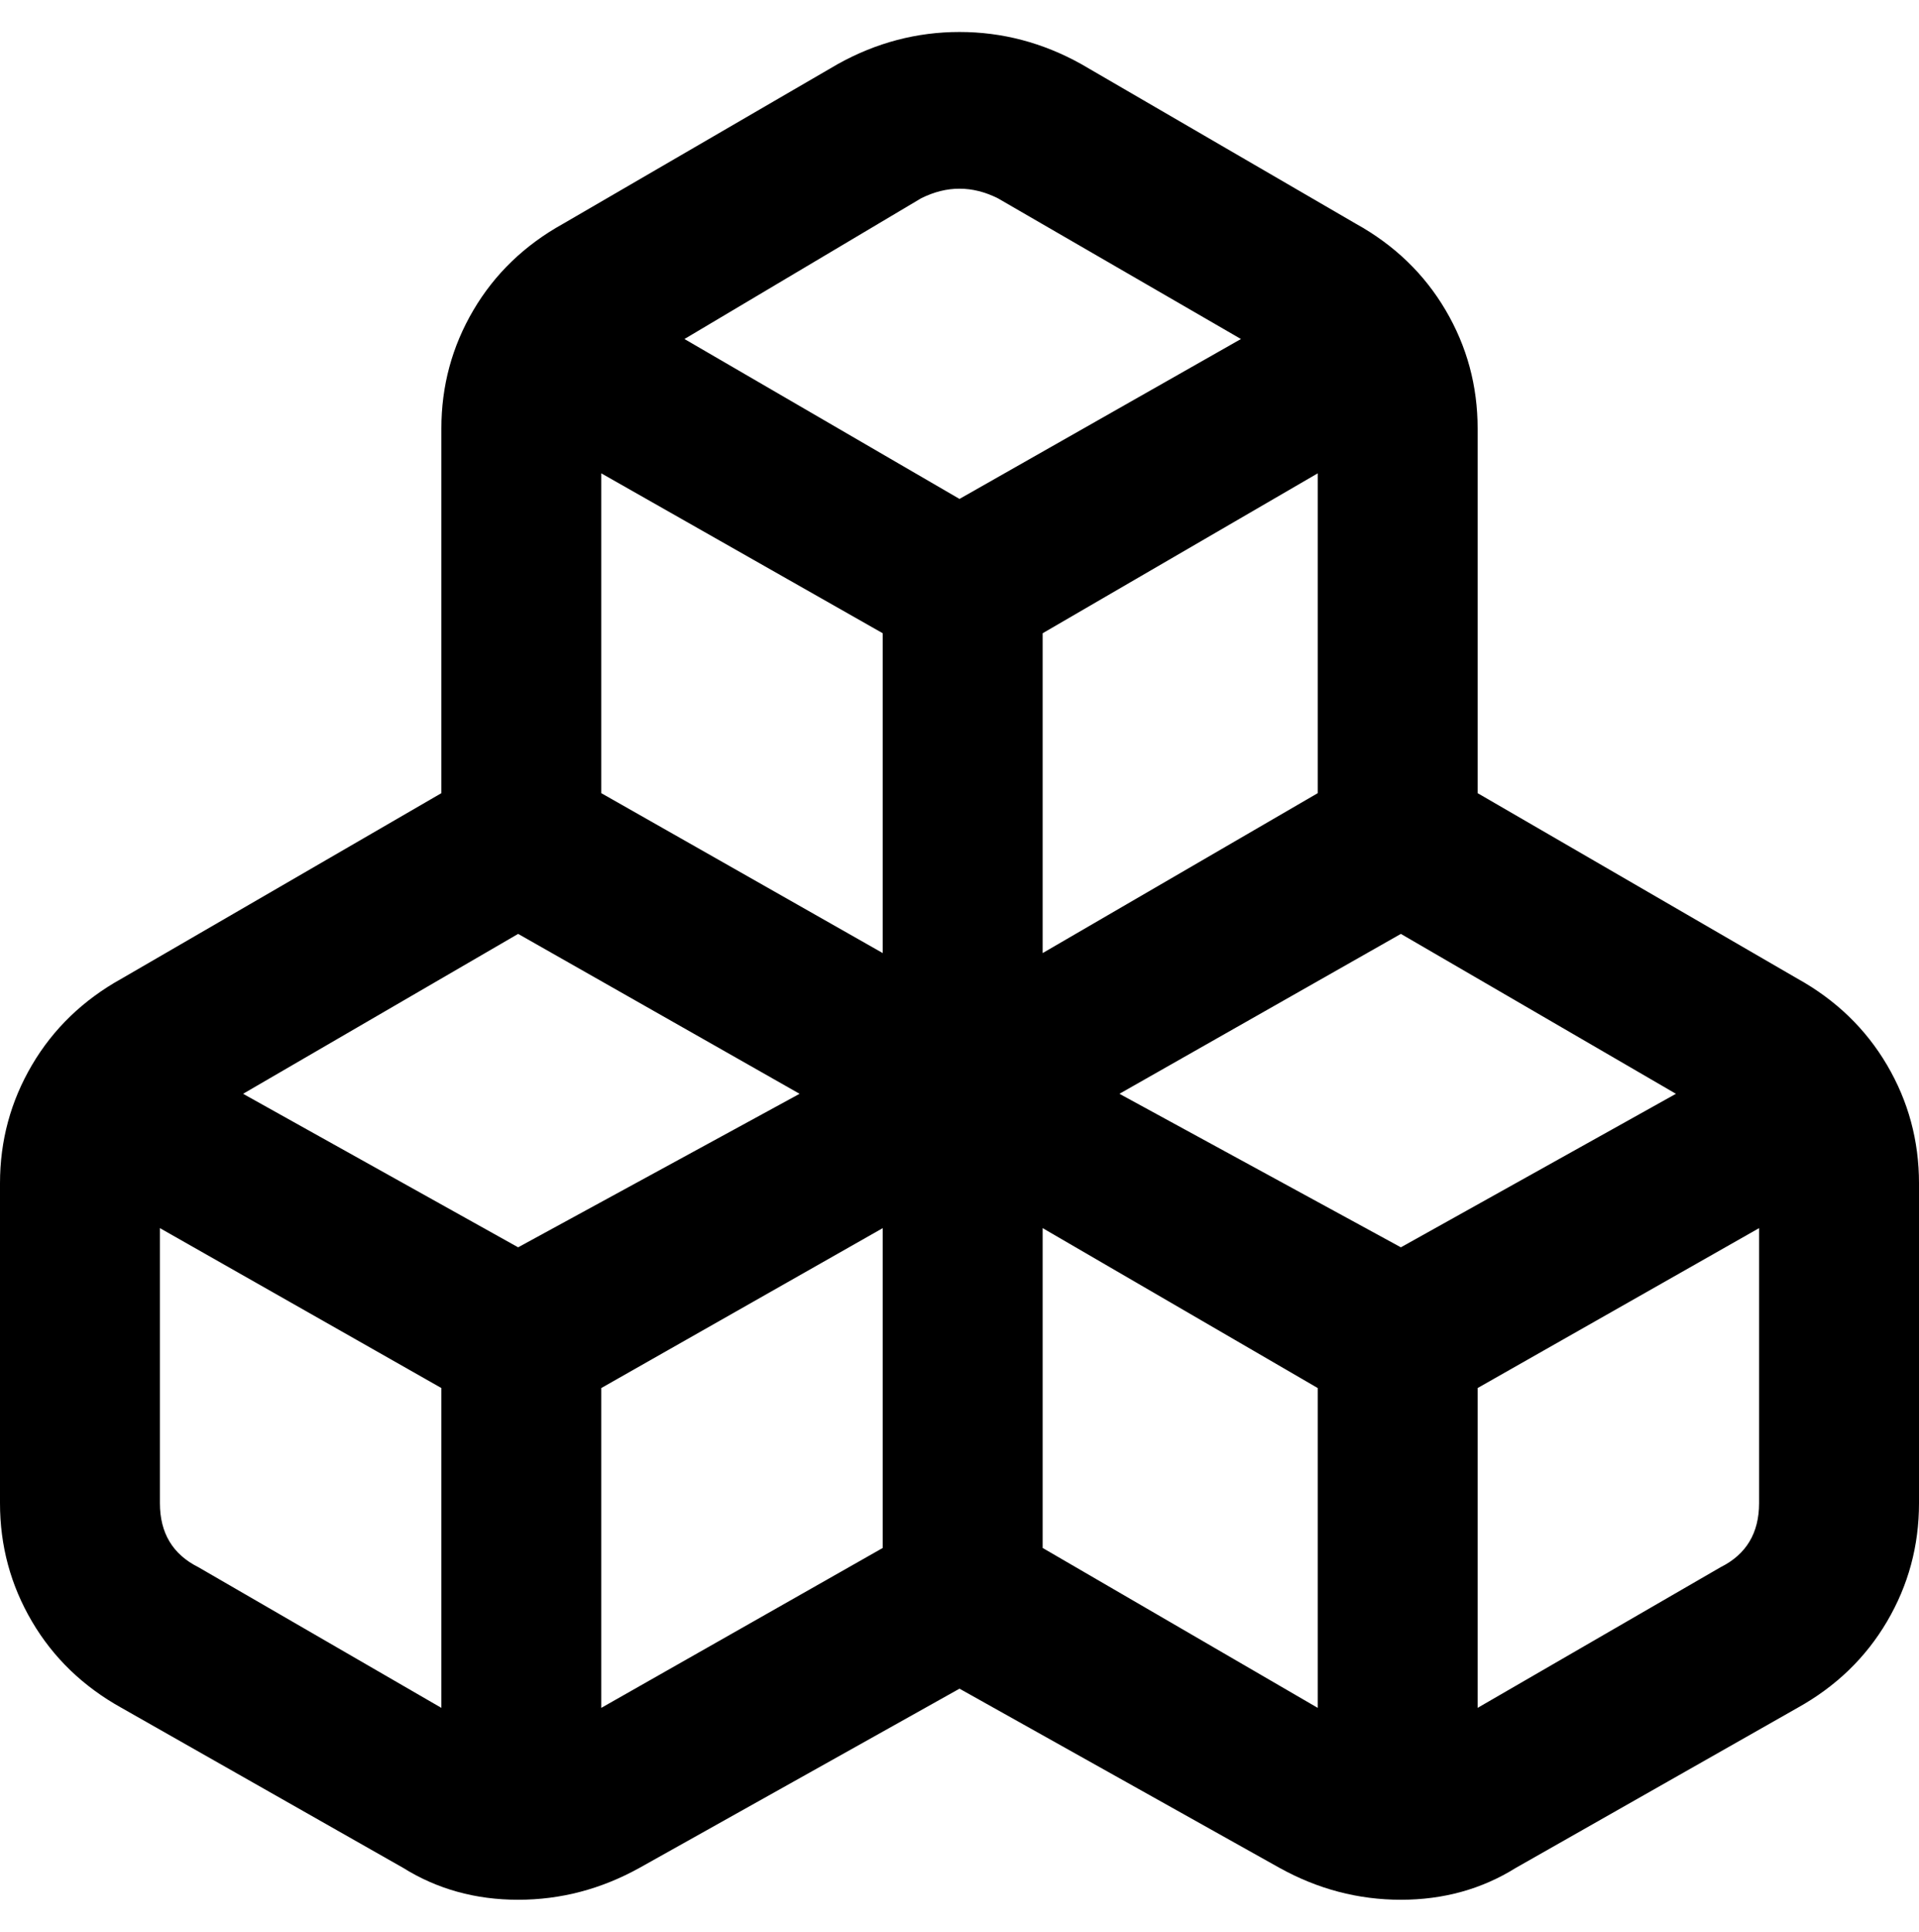 <svg viewBox="0 0 300 302.001" xmlns="http://www.w3.org/2000/svg"><path d="M281 153l-50-29V67q0-10-5-18.5T212 35l-43-25q-9-5-19-5t-19 5L88 35q-9 5-14 13.5T69 67v57l-50 29q-9 5-14 13.5T0 185v50q0 10 5 18.5T19 267l44 25q8 5 18 5t19-5l50-28 50 28q9 5 19 5t18-5l44-25q9-5 14-13.5t5-18.5v-50q0-10-5-18.5T281 153zm-62 42l-44-24 44-25 43 25-43 24zm-138 0l-43-24 43-25 44 25-44 24zm57-96v50l-44-25V74l44 25zm68-25v50l-43 25V99l43-25zm-62-43q6-3 12 0l38 22-44 25-43-25 37-22zM31 245q-6-3-6-10v-43l44 25v50l-38-22zm63 22v-50l44-25v50l-44 25zm69-25v-50l43 25v50l-43-25zm106 3l-38 22v-50l44-25v43q0 7-6 10z"/></svg>